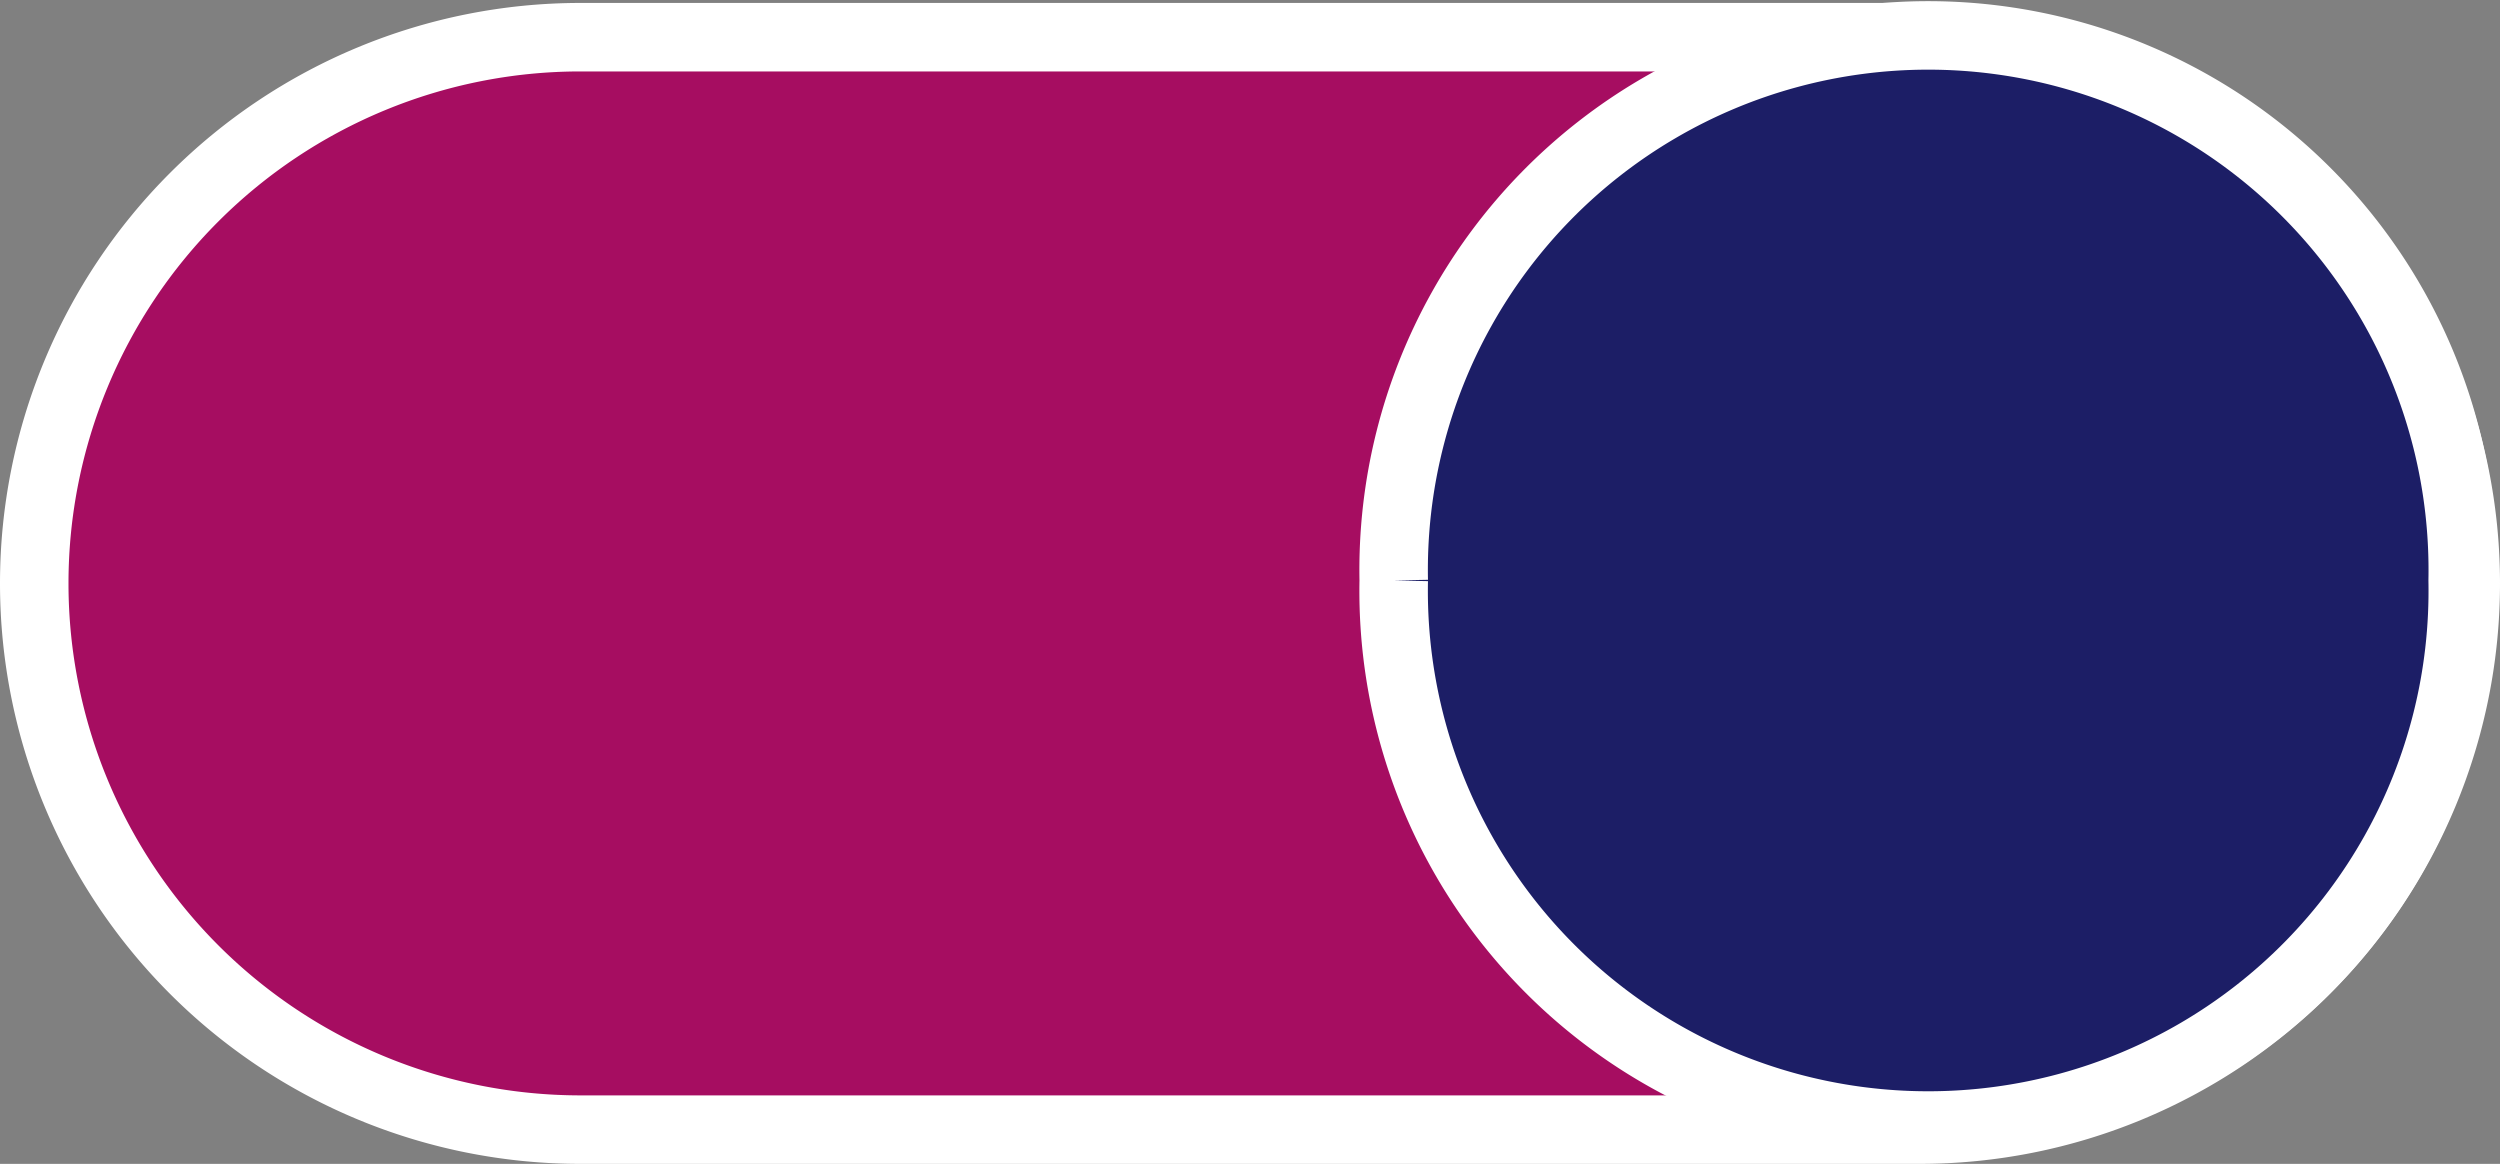 <svg xmlns="http://www.w3.org/2000/svg" width="36.501" height="16.993" viewBox="0 0 36.501 16.993">
  <rect x="0" y="0" width="36.501" height="16.993" fill="#808080" stroke="none"/>
  <g id="Dark_Mode_On" data-name="Dark Mode On" transform="translate(0.5 0.5)">
    <g id="Group_41" data-name="Group 41">
      <path id="Path_83" data-name="Path 83" d="M27.526,16.2H7.975a7.975,7.975,0,0,1,0-15.95H27.526a7.975,7.975,0,1,1,0,15.95" transform="translate(0 -0.207)" fill="#a60d61" stroke="#fff" stroke-width="1"/>
      <path id="Path_84" data-name="Path 84" d="M115.734,7.975a7.805,7.805,0,1,0,15.607,0,7.805,7.805,0,1,0-15.607,0" transform="translate(-95.885)" fill="#1c1e66" stroke="#fff" stroke-width="1"/>
    </g>
  </g>
</svg>
